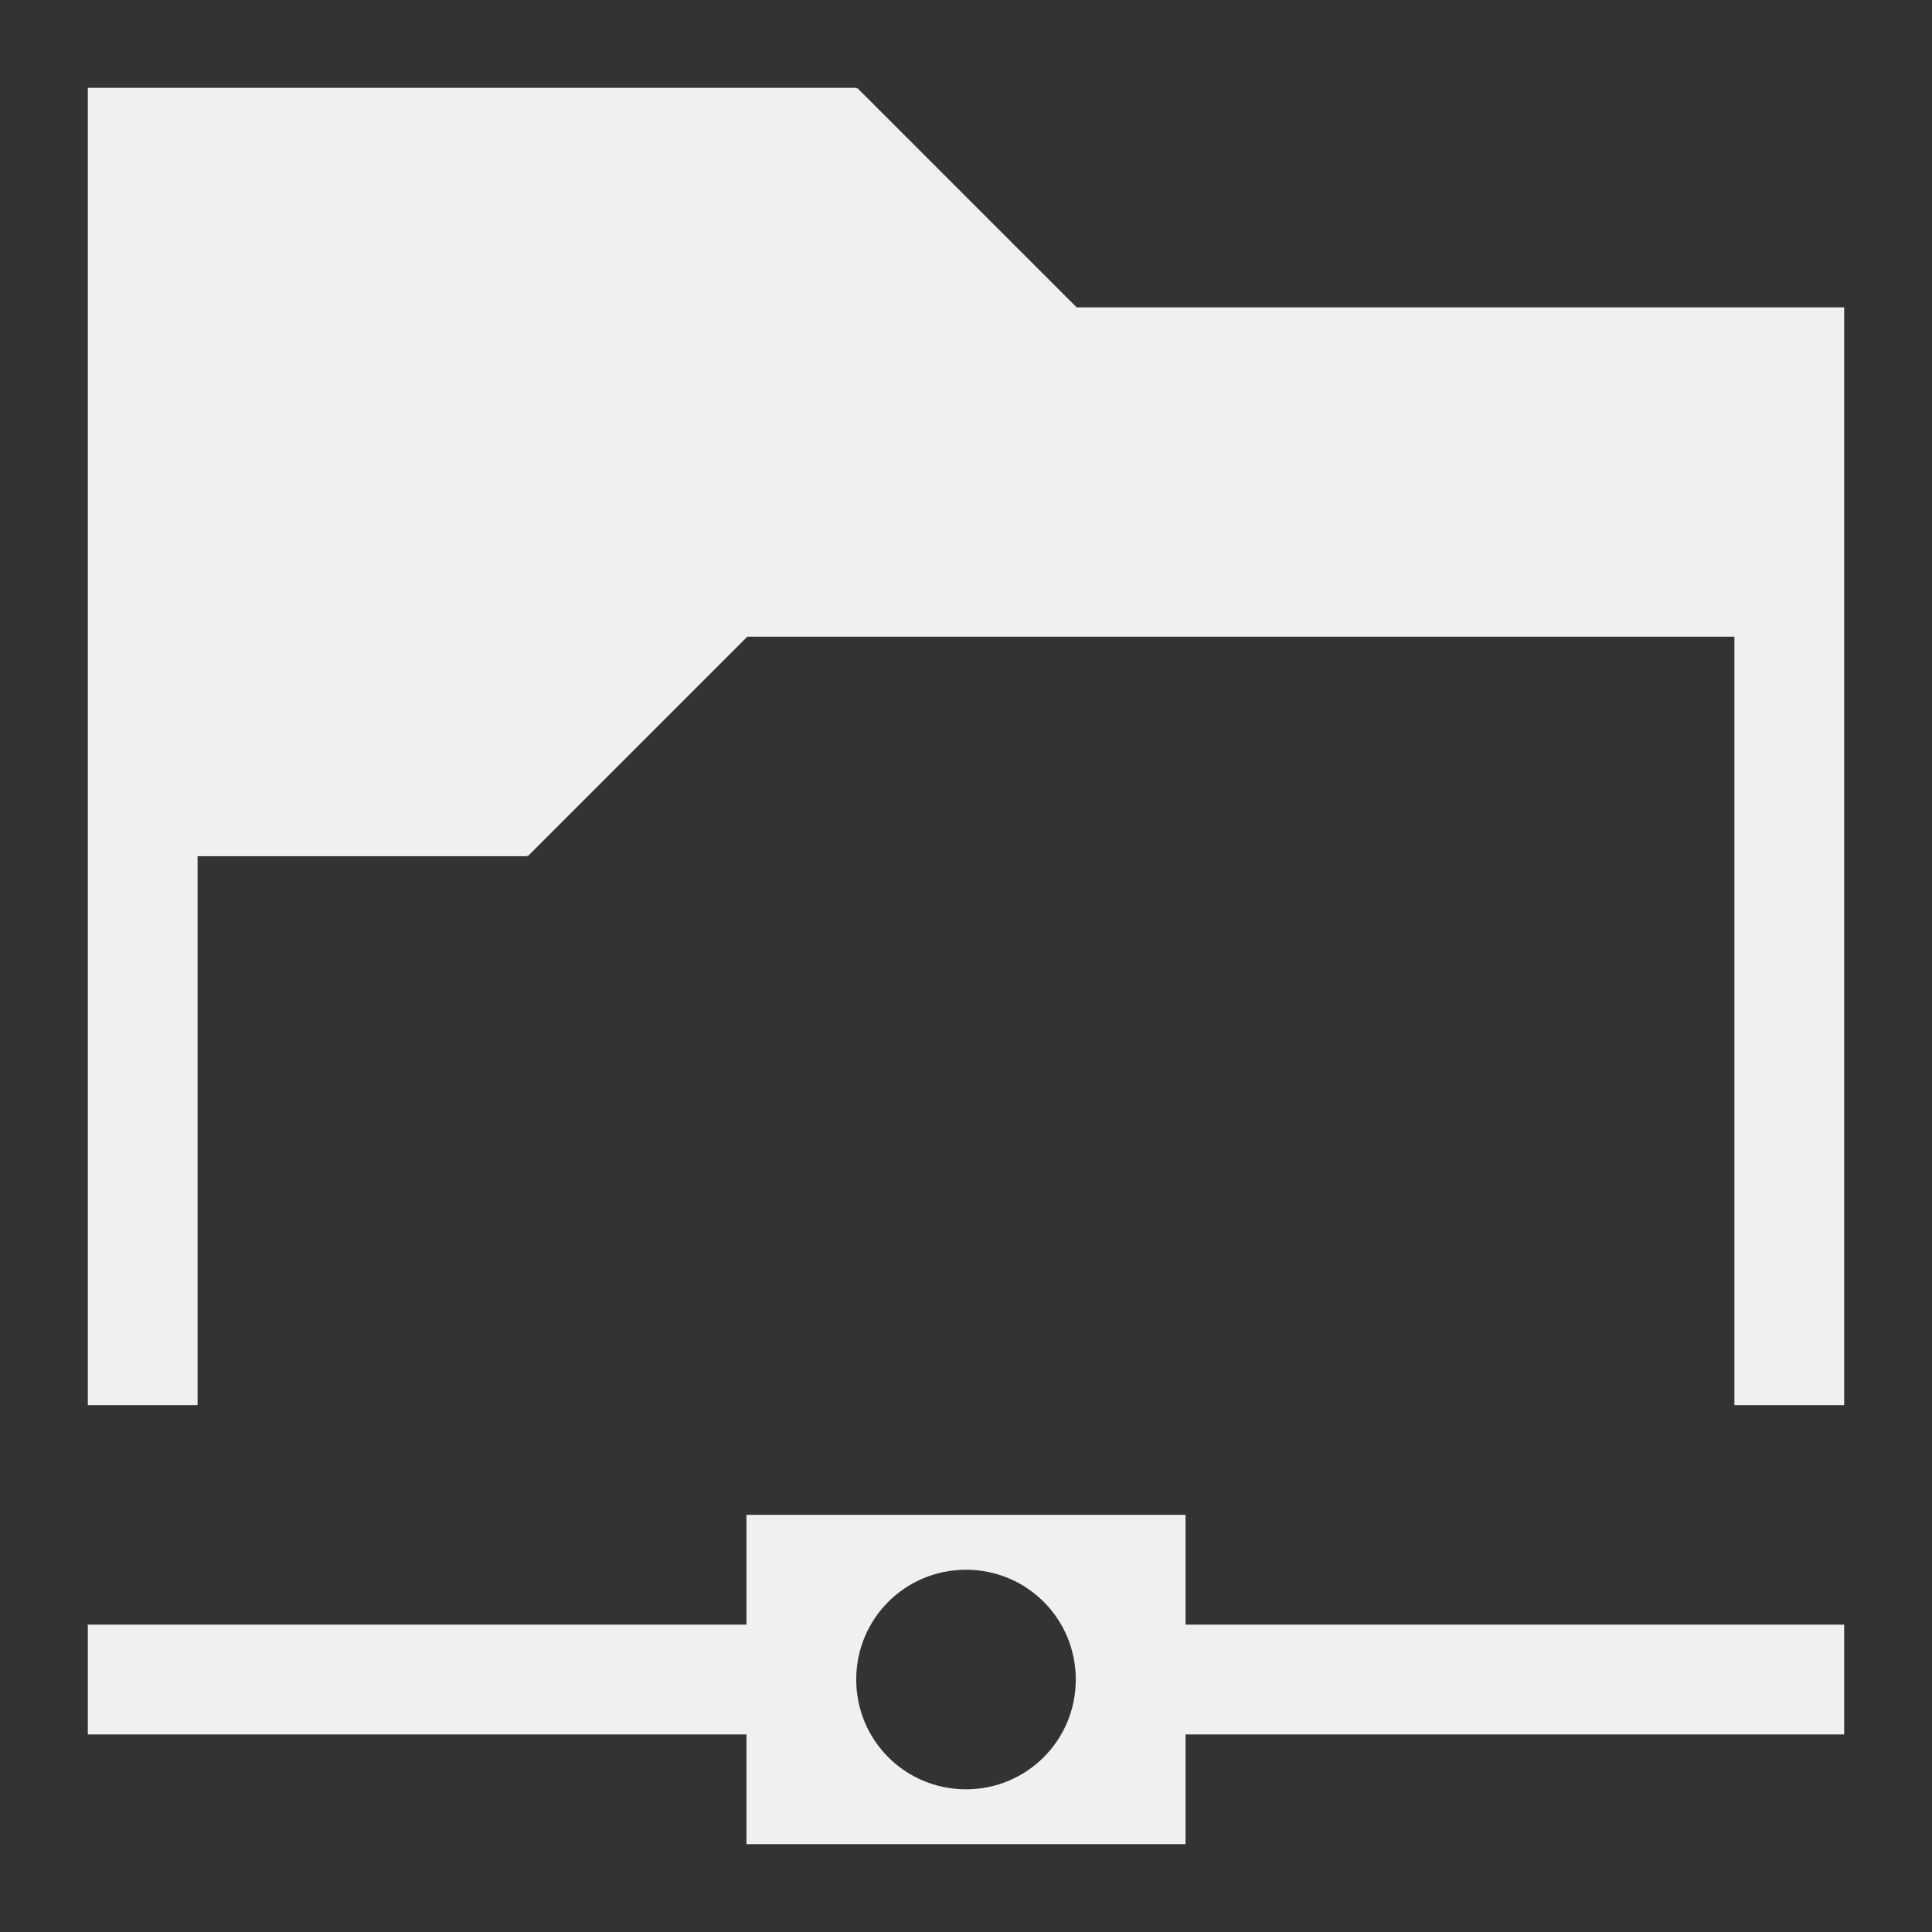 <?xml version="1.0" encoding="UTF-8" standalone="no"?>
<svg
   viewBox="0 0 22 22"
   version="1.1"
   id="svg6"
   sodipodi:docname="open-remote.svg"
   inkscape:version="1.2.2 (b0a8486541, 2022-12-01)"
   xmlns:inkscape="http://www.inkscape.org/namespaces/inkscape"
   xmlns:sodipodi="http://sodipodi.sourceforge.net/DTD/sodipodi-0.dtd"
   xmlns="http://www.w3.org/2000/svg"
   xmlns:svg="http://www.w3.org/2000/svg">
  <rect x="0" y="0" width="22" height="22" fill="#333333" stroke="none"/>
  <sodipodi:namedview
     id="namedview8"
     pagecolor="#ffffff"
     bordercolor="#000000"
     borderopacity="0.25"
     inkscape:showpageshadow="2"
     inkscape:pageopacity="0.0"
     inkscape:pagecheckerboard="0"
     inkscape:deskcolor="#d1d1d1"
     showgrid="false"
     inkscape:zoom="46.681818"
     inkscape:cx="11.621227"
     inkscape:cy="11.332035"
     inkscape:window-width="2580"
     inkscape:window-height="1337"
     inkscape:window-x="861"
     inkscape:window-y="44"
     inkscape:window-maximized="0"
     inkscape:current-layer="svg6" />
  <defs
     id="defs3051">
    <style
       type="text/css"
       id="current-color-scheme">
      .ColorScheme-Text {
        color:#eff0f1;
      }
      </style>
  </defs>
  <path
     style="fill:currentColor;fill-opacity:1;stroke:none;stroke-width:1.25"
     d="M 1,1 V 2.25 16 H 2.25 V 9.75 H 6 V 9.74 L 6.01,9.75 8.51,7.25 H 19.75 V 16 h 1.25 V 3.5 H 12.26 L 9.76,1 9.75,1.01 V 1 H 2.25 1 M 8.5,17.25 V 18.5 H 1 v 1.25 H 8.5 V 21 H 13.5 V 19.75 H 21 V 18.5 H 13.5 V 17.25 H 8.5 m 2.5,0.625 c 0.693,0 1.25,0.557 1.25,1.25 0,0.693 -0.557,1.25 -1.25,1.25 -0.693,0 -1.25,-0.557 -1.25,-1.25 0,-0.693 0.557,-1.25 1.25,-1.25"
     class="ColorScheme-Text"
     id="path4" />
</svg>

